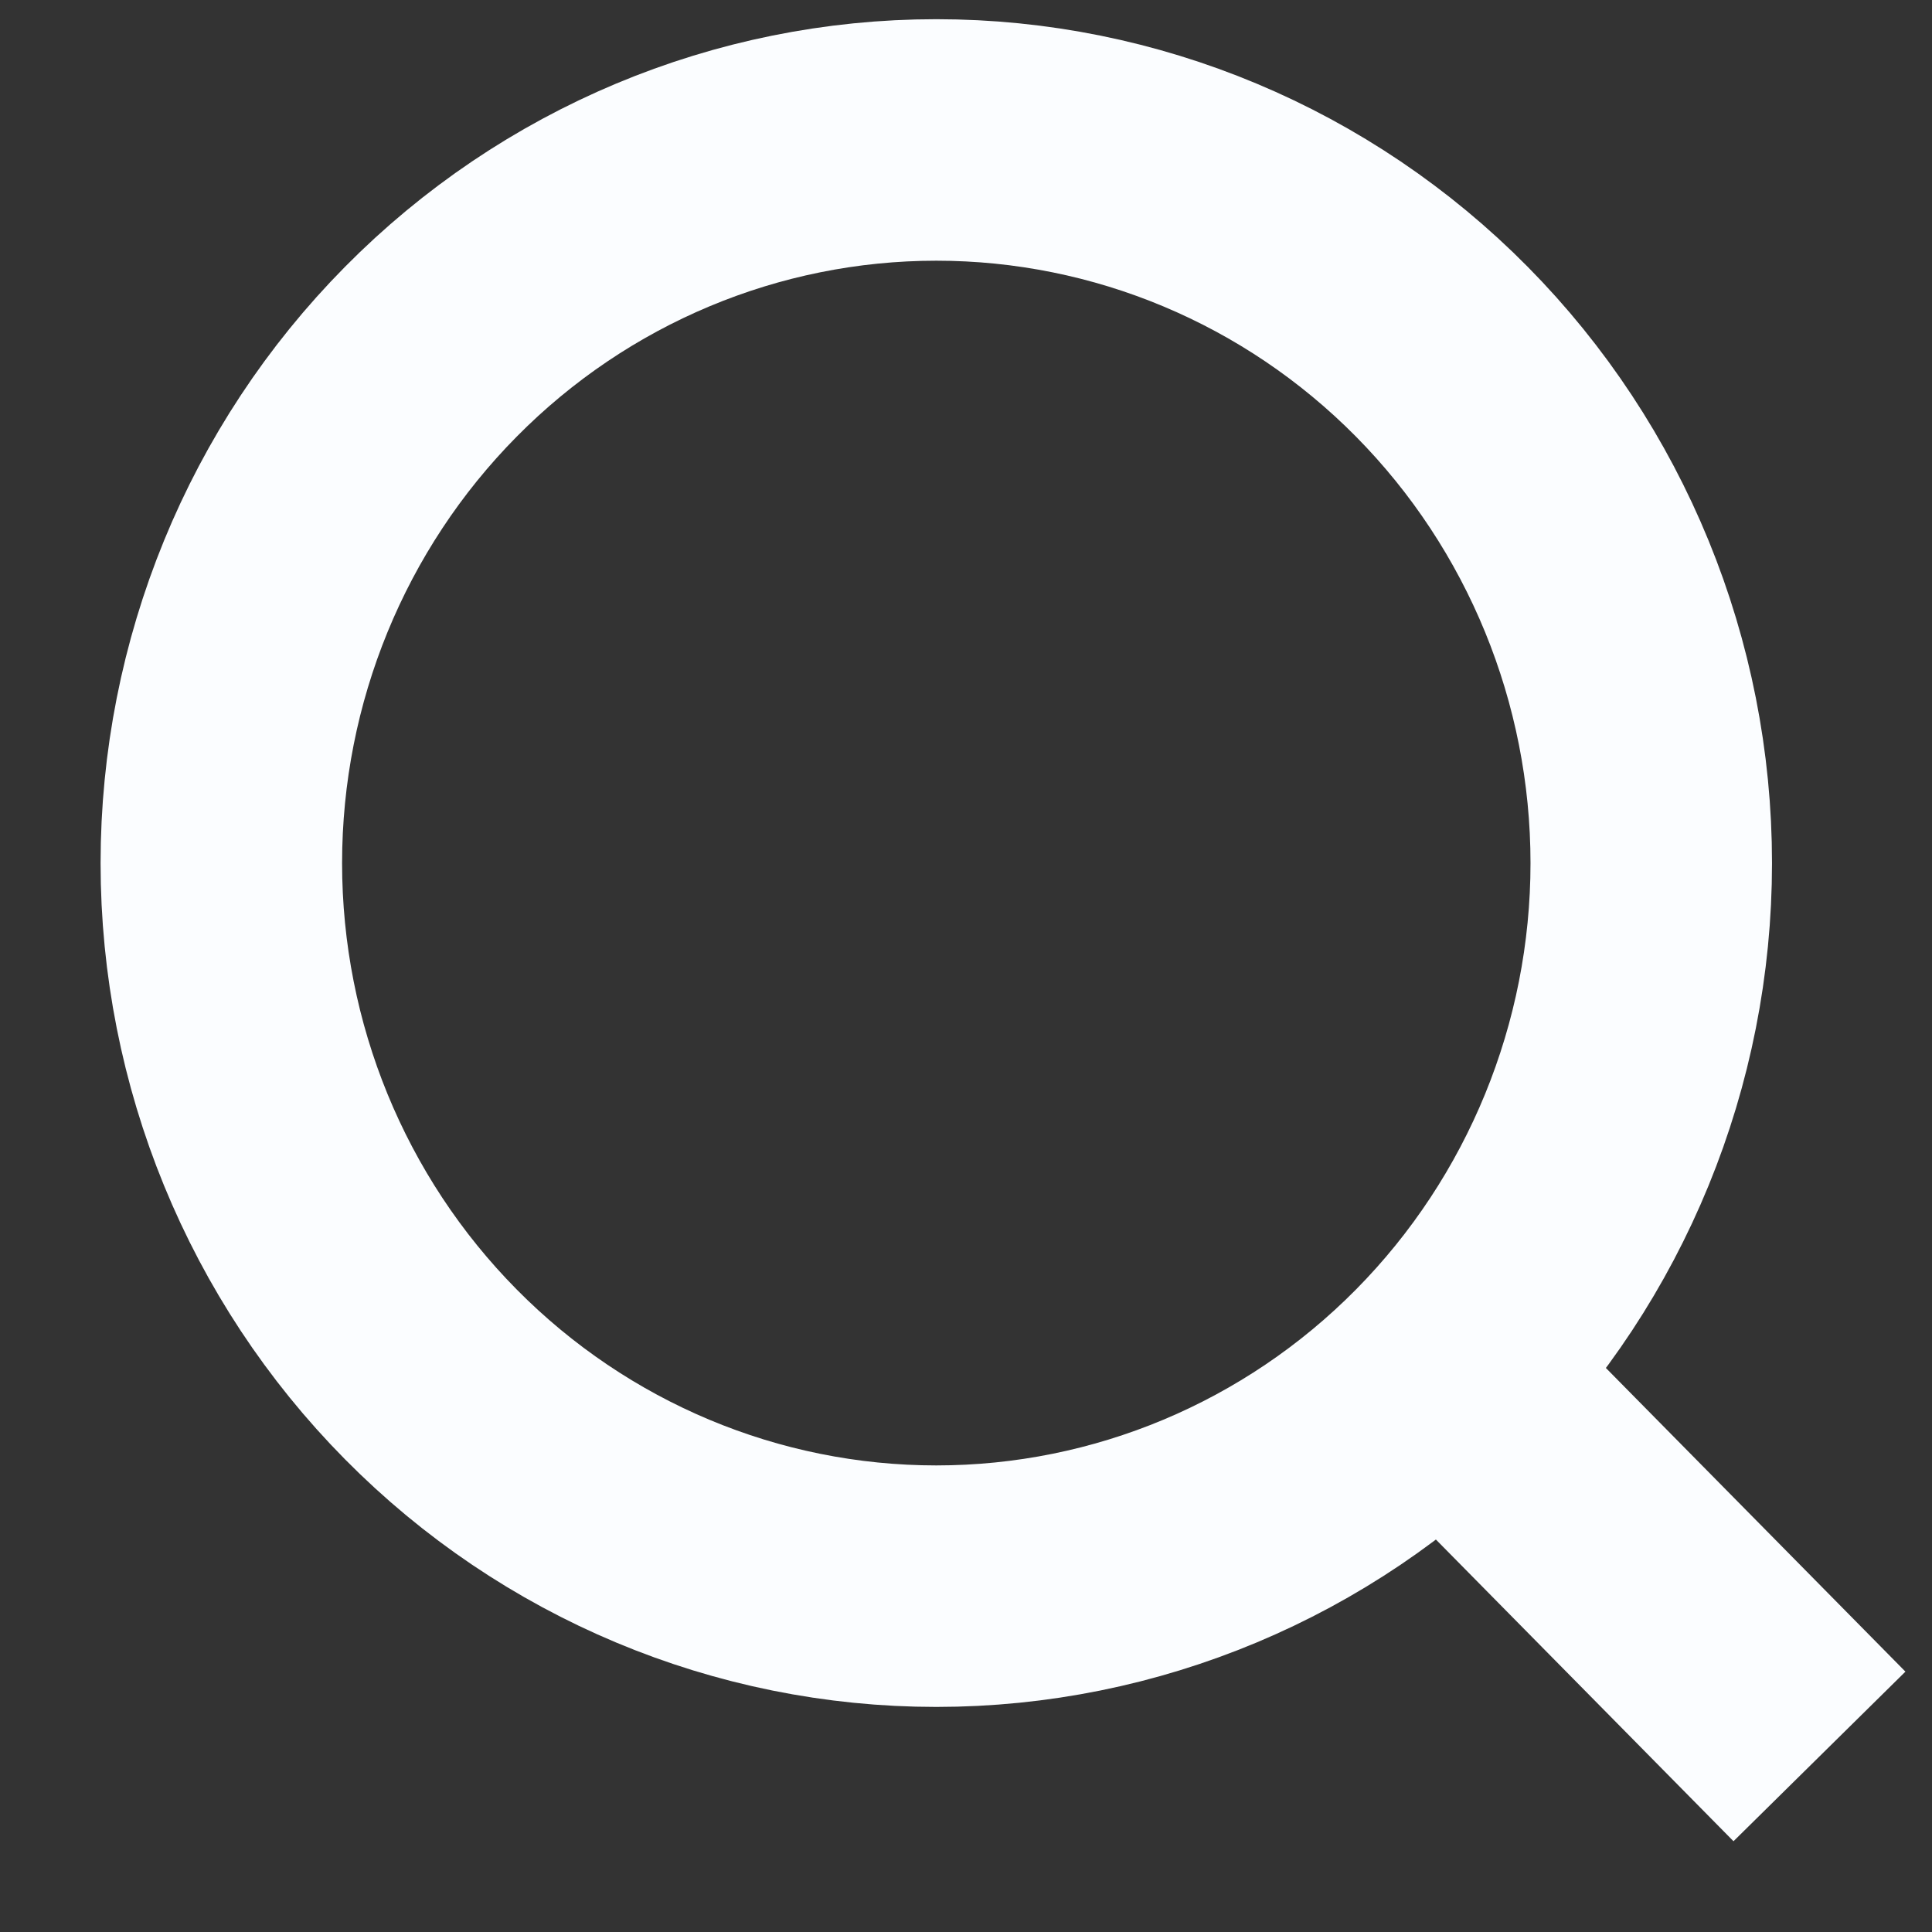 <svg width="16" height="16" viewBox="0 0 16 16" fill="none" xmlns="http://www.w3.org/2000/svg">
<rect x="0" y="0" width="16" height="16" fill="#333333" stroke="none"/>
<path d="M15.068 14.546L11.944 11.379L15.068 14.546ZM13.675 7.148C13.675 8.736 13.051 10.259 11.941 11.382C10.831 12.505 9.325 13.136 7.754 13.136C6.184 13.136 4.678 12.505 3.568 11.382C2.457 10.259 1.833 8.736 1.833 7.148C1.833 5.559 2.457 4.036 3.568 2.913C4.678 1.79 6.184 1.159 7.754 1.159C9.325 1.159 10.831 1.79 11.941 2.913C13.051 4.036 13.675 5.559 13.675 7.148V7.148Z" stroke="#FBFDFF" stroke-width="2" stroke-linecap="round"/>
</svg>
